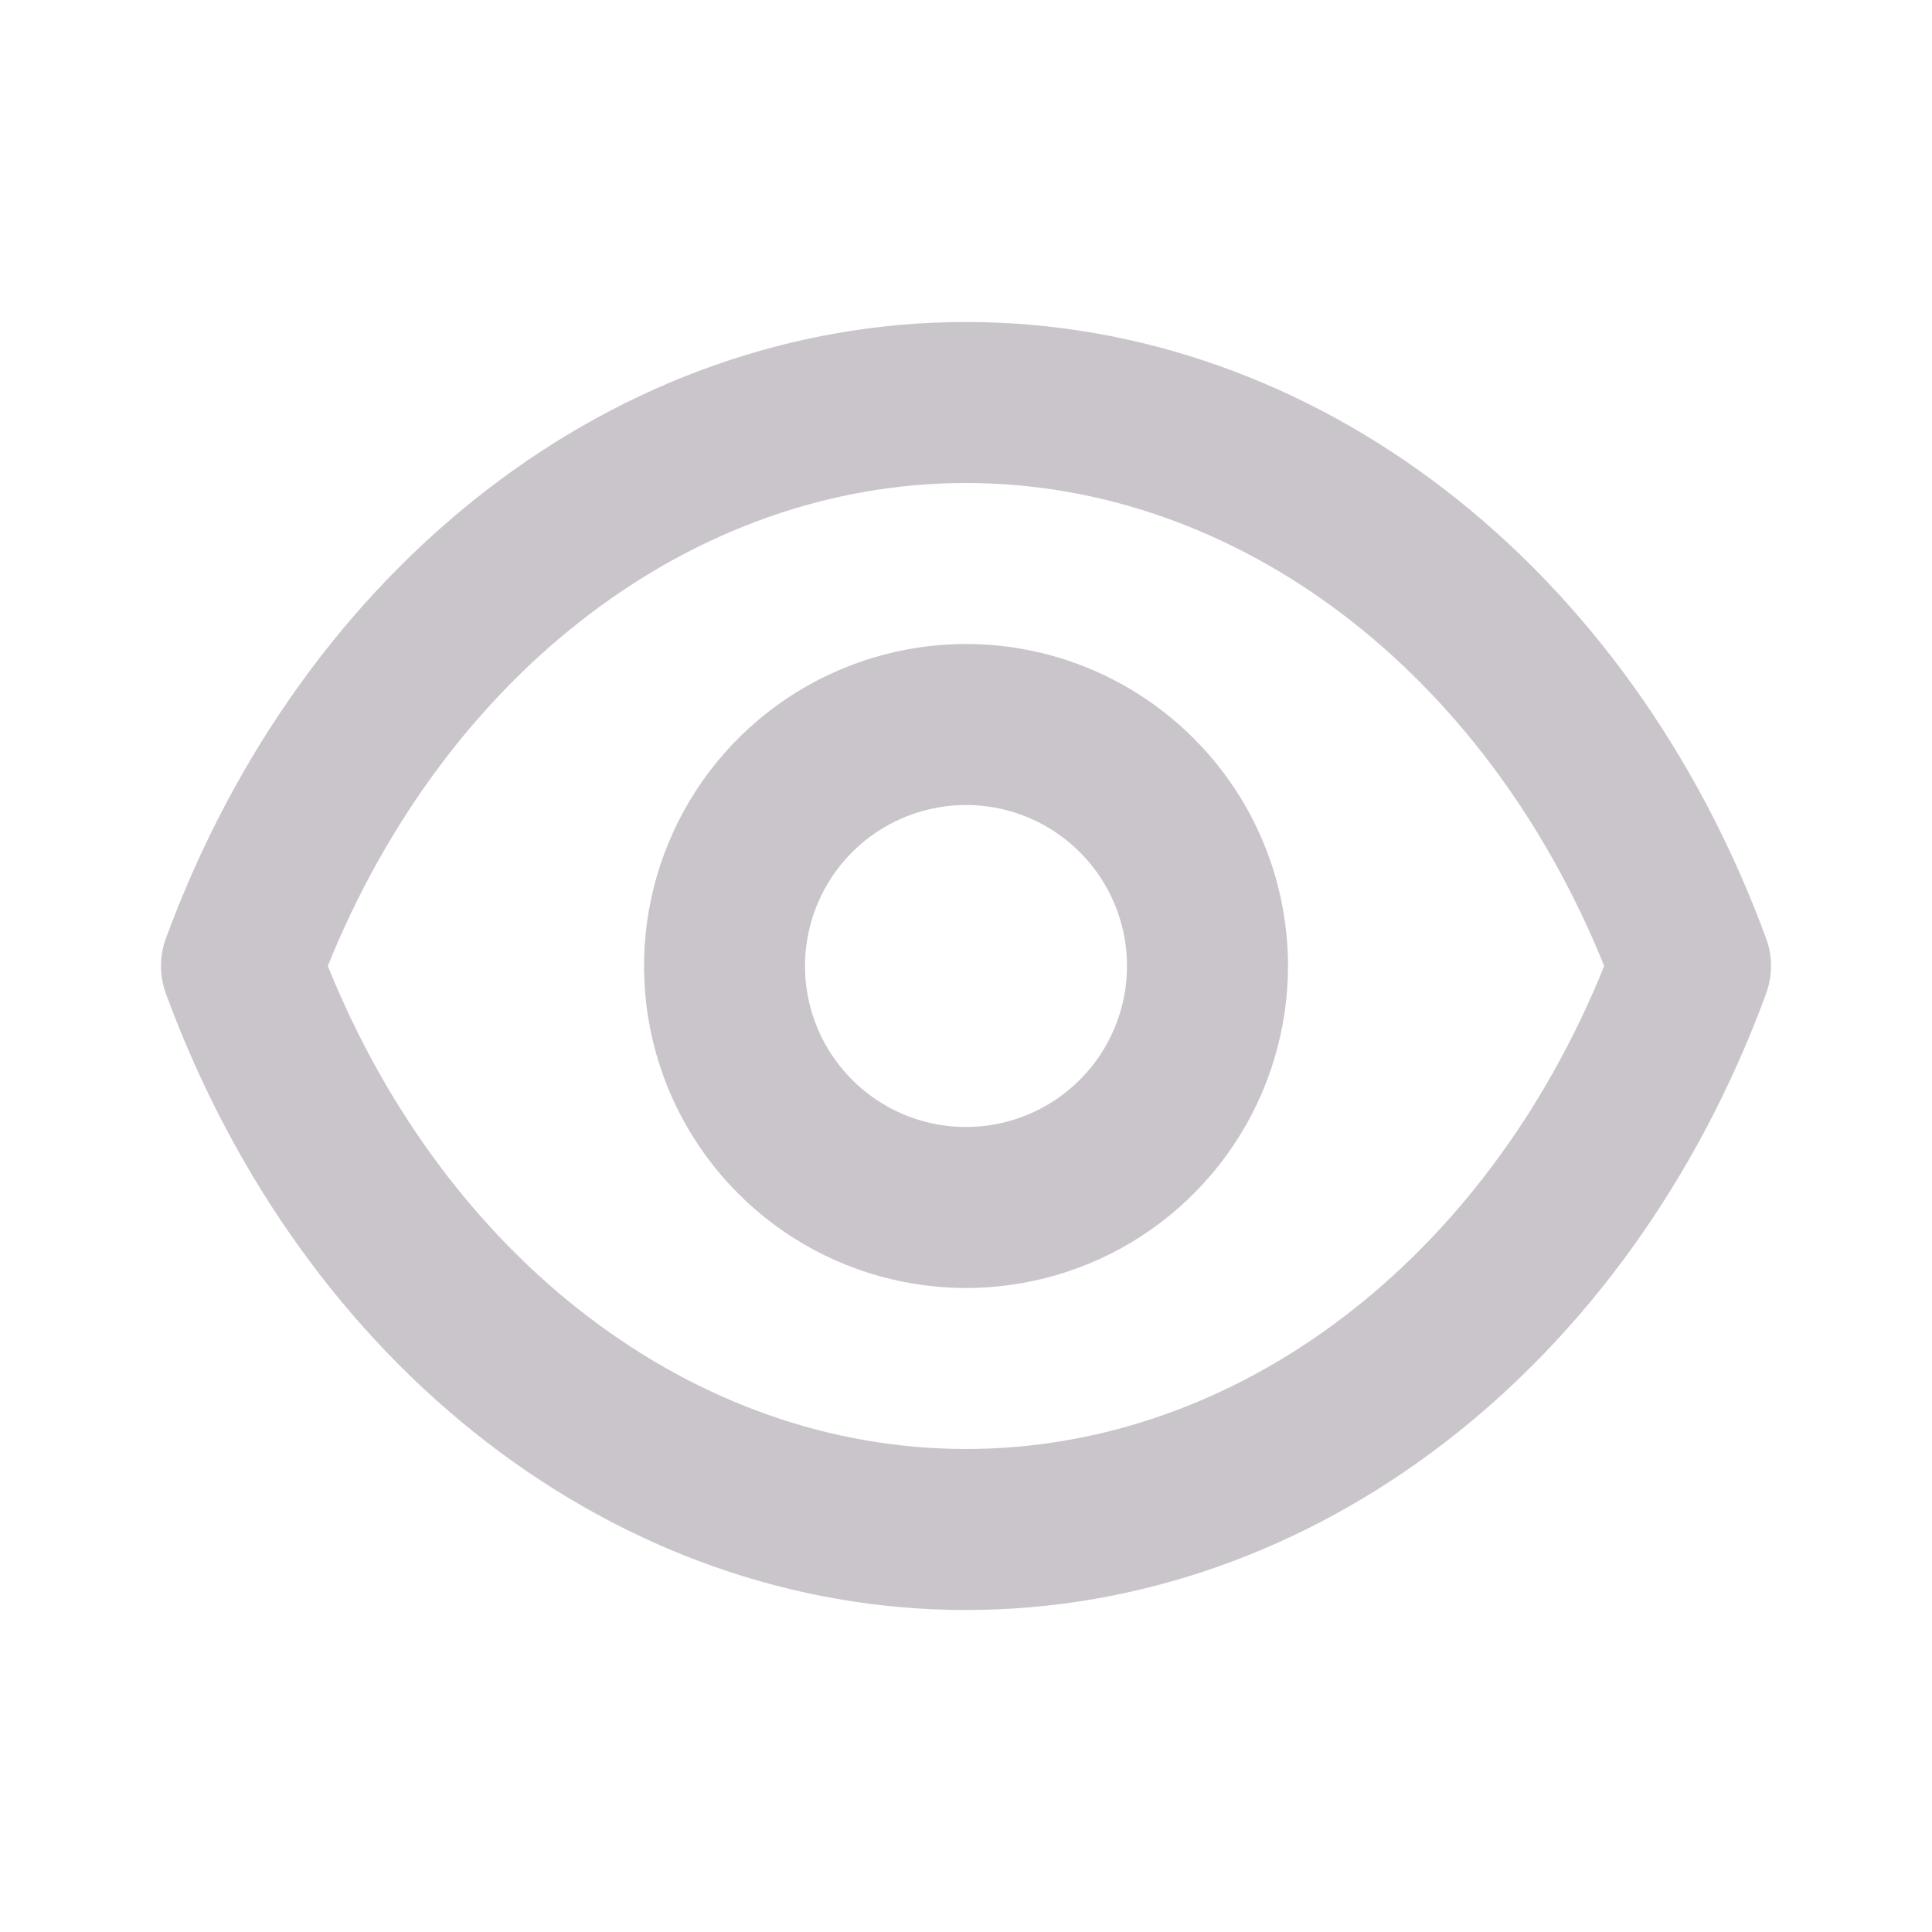 <svg width="24" height="24" viewBox="0 0 24 24" fill="none" xmlns="http://www.w3.org/2000/svg">
<path d="M12 4C7.674 4 3.773 7.005 2.062 11.654C1.979 11.877 1.979 12.123 2.062 12.346C3.773 17 7.674 20 12 20C16.326 20 20.227 17 21.938 12.346C22.021 12.123 22.021 11.877 21.938 11.654C20.227 7.005 16.326 4 12 4ZM12 18C8.626 18 5.549 15.657 4.072 12C5.549 8.343 8.626 6 12 6C15.374 6 18.451 8.343 19.928 12C18.451 15.657 15.374 18 12 18Z" fill="#C9C5CA"/>
<path d="M12 8C11.209 8 10.436 8.235 9.778 8.674C9.12 9.114 8.607 9.739 8.305 10.47C8.002 11.2 7.923 12.005 8.077 12.78C8.231 13.556 8.612 14.269 9.172 14.829C9.731 15.388 10.444 15.769 11.22 15.923C11.996 16.078 12.8 15.998 13.531 15.696C14.262 15.393 14.886 14.88 15.326 14.222C15.765 13.565 16 12.791 16 12C16 10.939 15.579 9.922 14.828 9.172C14.078 8.422 13.061 8 12 8ZM12 14C11.604 14 11.218 13.883 10.889 13.663C10.56 13.443 10.304 13.131 10.152 12.765C10.001 12.4 9.961 11.998 10.039 11.61C10.116 11.222 10.306 10.866 10.586 10.586C10.866 10.306 11.222 10.116 11.61 10.039C11.998 9.961 12.4 10.001 12.765 10.152C13.131 10.304 13.443 10.56 13.663 10.889C13.883 11.218 14 11.605 14 12C14 12.531 13.789 13.039 13.414 13.414C13.039 13.789 12.53 14 12 14Z" fill="#C9C5CA"/>
</svg>
